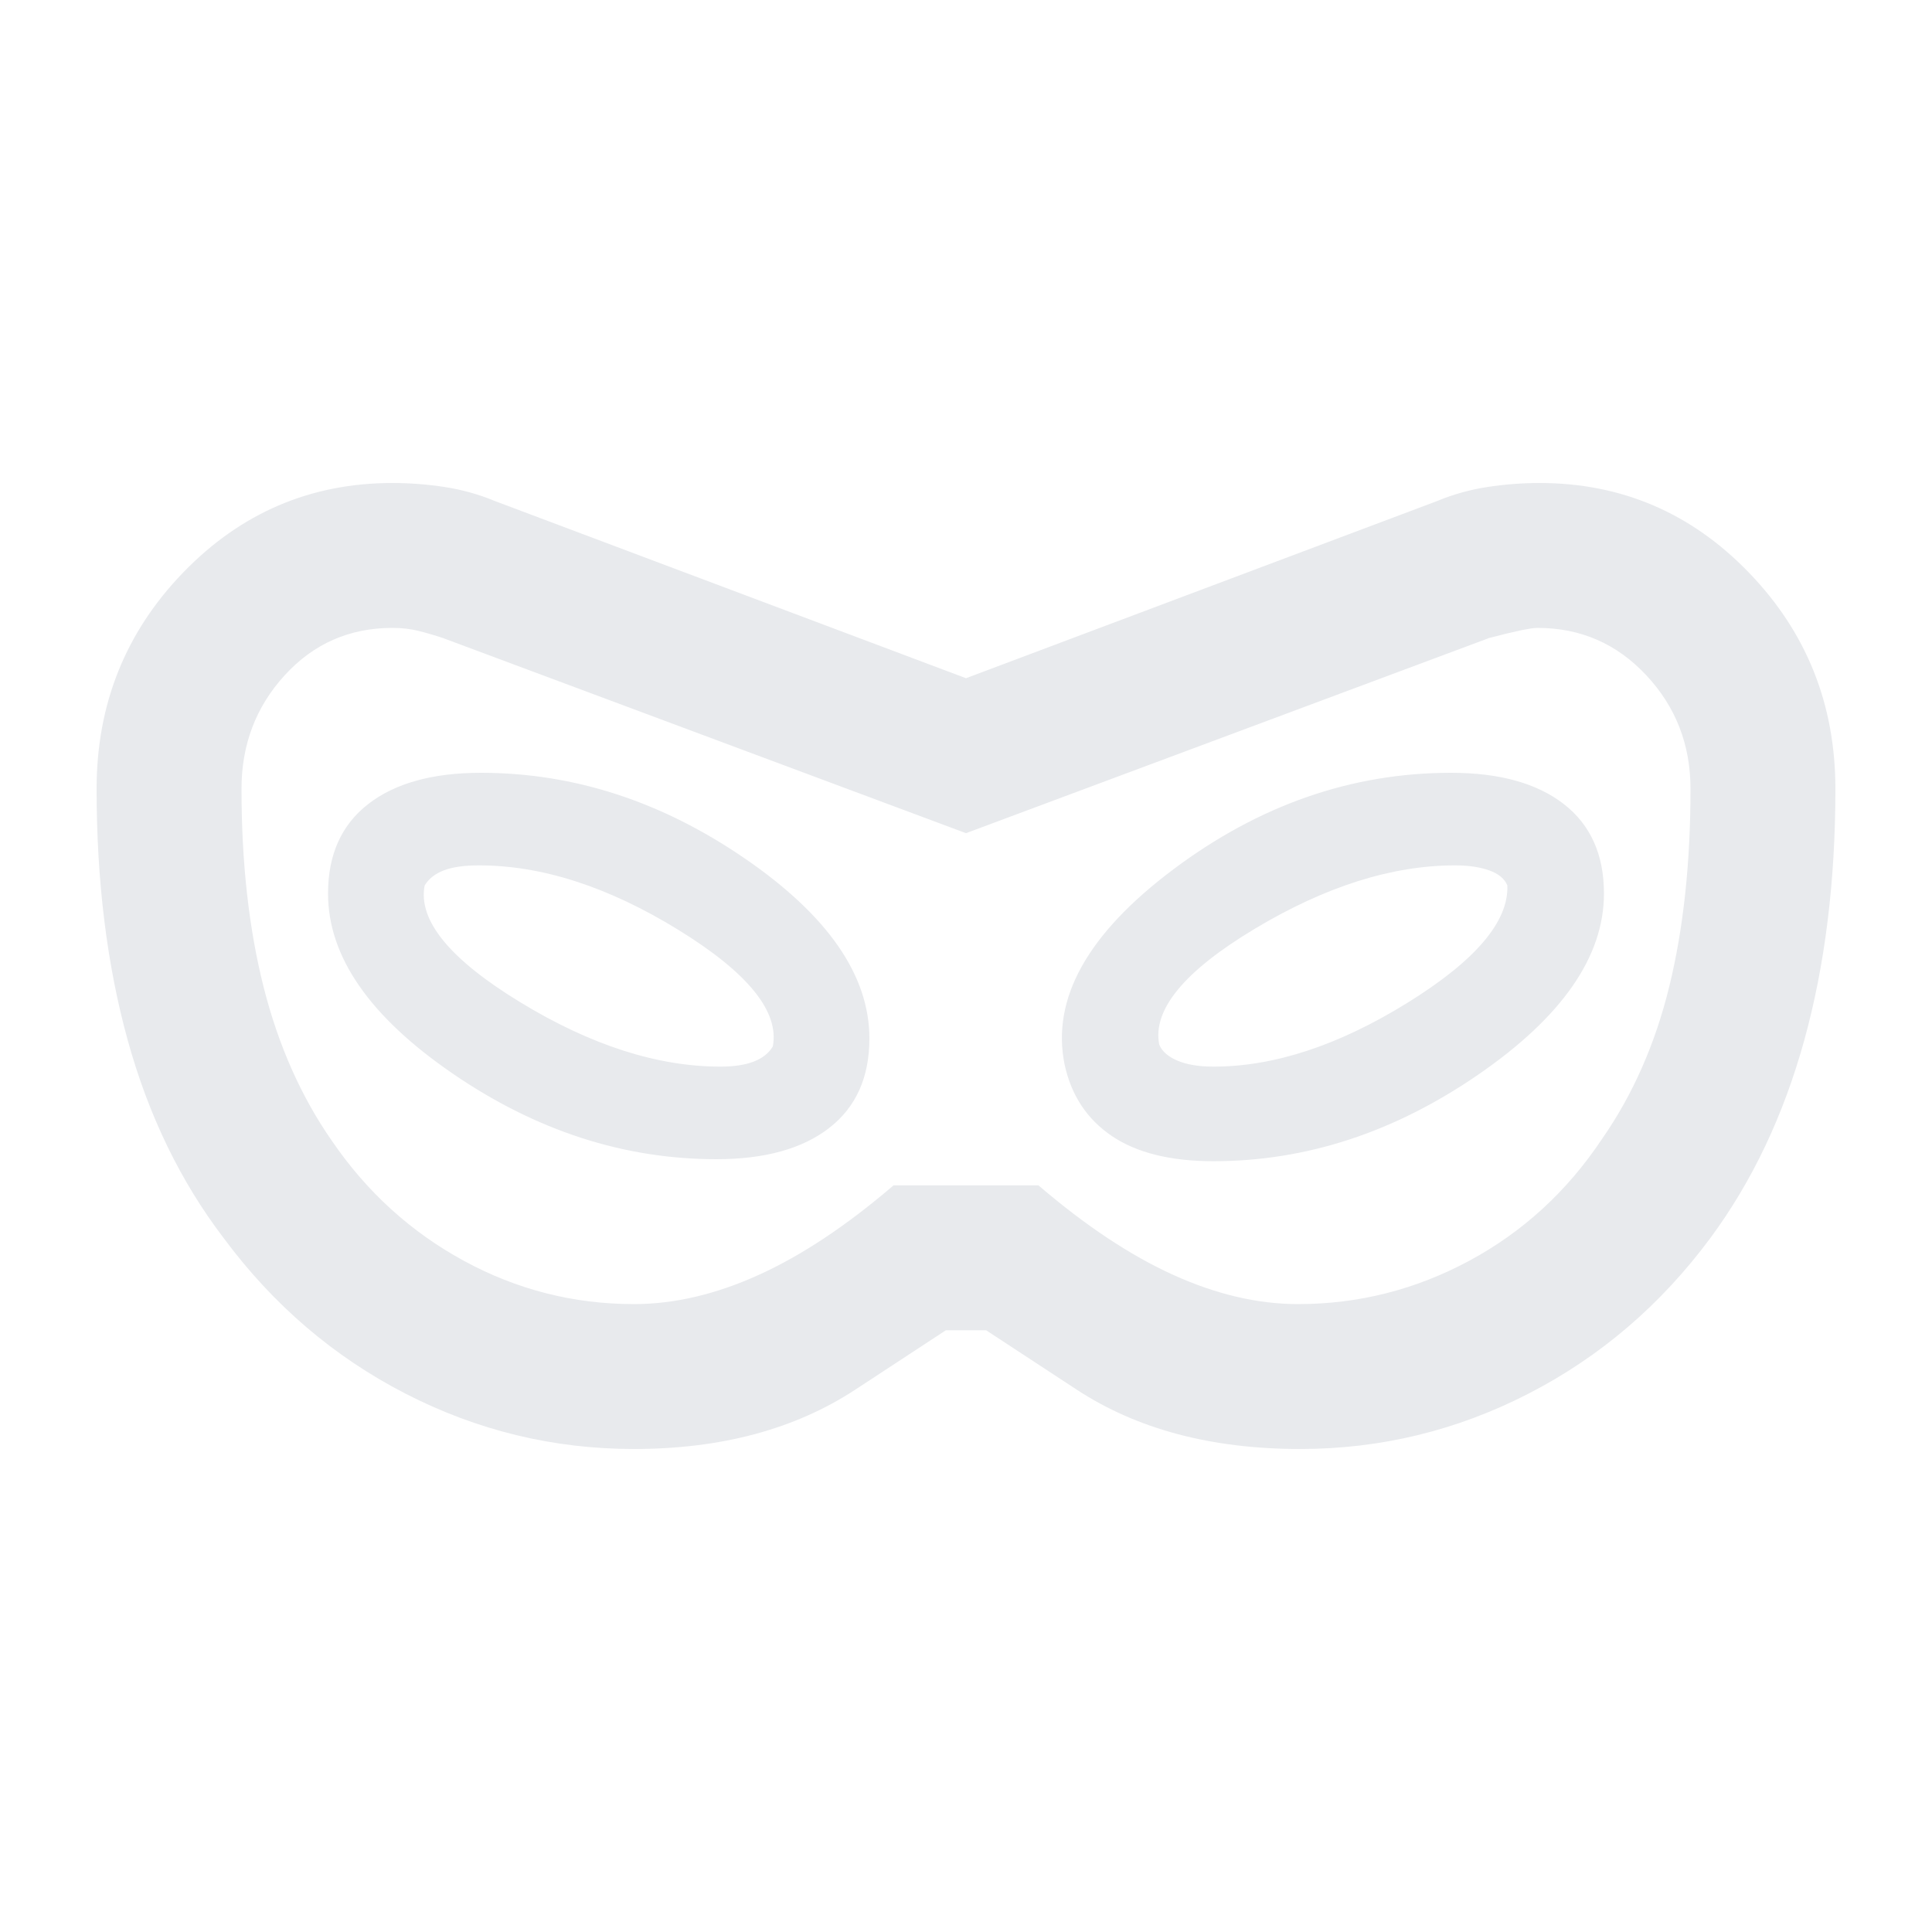 <svg xmlns="http://www.w3.org/2000/svg" height="20px" viewBox="0 -960 960 960" width="20px" fill="#e8eaed"><path d="M315-240q-60 0-113.5-27.5T111-345q-32-42-47.5-98T48-568q0-63 43-107.5T195-720q13 0 26 2t25 7l234 88 234-88q12-5 25-7t26-2q61 0 104 44.5T912-568q0 69-15.5 125T850-345q-37 50-90.5 77.5T646-240q-66 0-111-29.5L490-299h-20l-45 29.5Q380-240 315-240Zm0-72q30 0 62-14.5t67-44.5h72q35 30 67 44.5t62 14.5q45 0 85-21.5t66-60.5q23-33 33.5-76t10.5-98q0-33-22-56.5T764-648q-5 0-24 5l-260 97-260-97q-6-2-12-3.5t-13-1.5q-32 0-53.5 23.5T120-568q0 55 11 98.5t34 76.5q26 38 65.5 59.5T315-312Zm41-72q36 0 56-15.5t20-44.5q0-47-62-89.5T239-576q-36 0-56 15.5T163-516q0 47 62 89.5T356-384Zm2-46q-47 0-99.5-32T211-520q3-5 9.5-7.5T238-530q47 0 99 32t47 58q-3 5-9.5 7.5T358-430Zm245 47q69 0 131.5-43t62.5-90q0-29-20-44.5T721-576q-74 0-138 48t-54 97q5 23 23.5 35.5T603-383Zm0-47q-11 0-18-3t-9-8q-5-26 47.5-57.5T723-530q10 0 17 2.5t9 7.5q1 27-50 58.5T603-430Zm-123-50Z"/></svg>